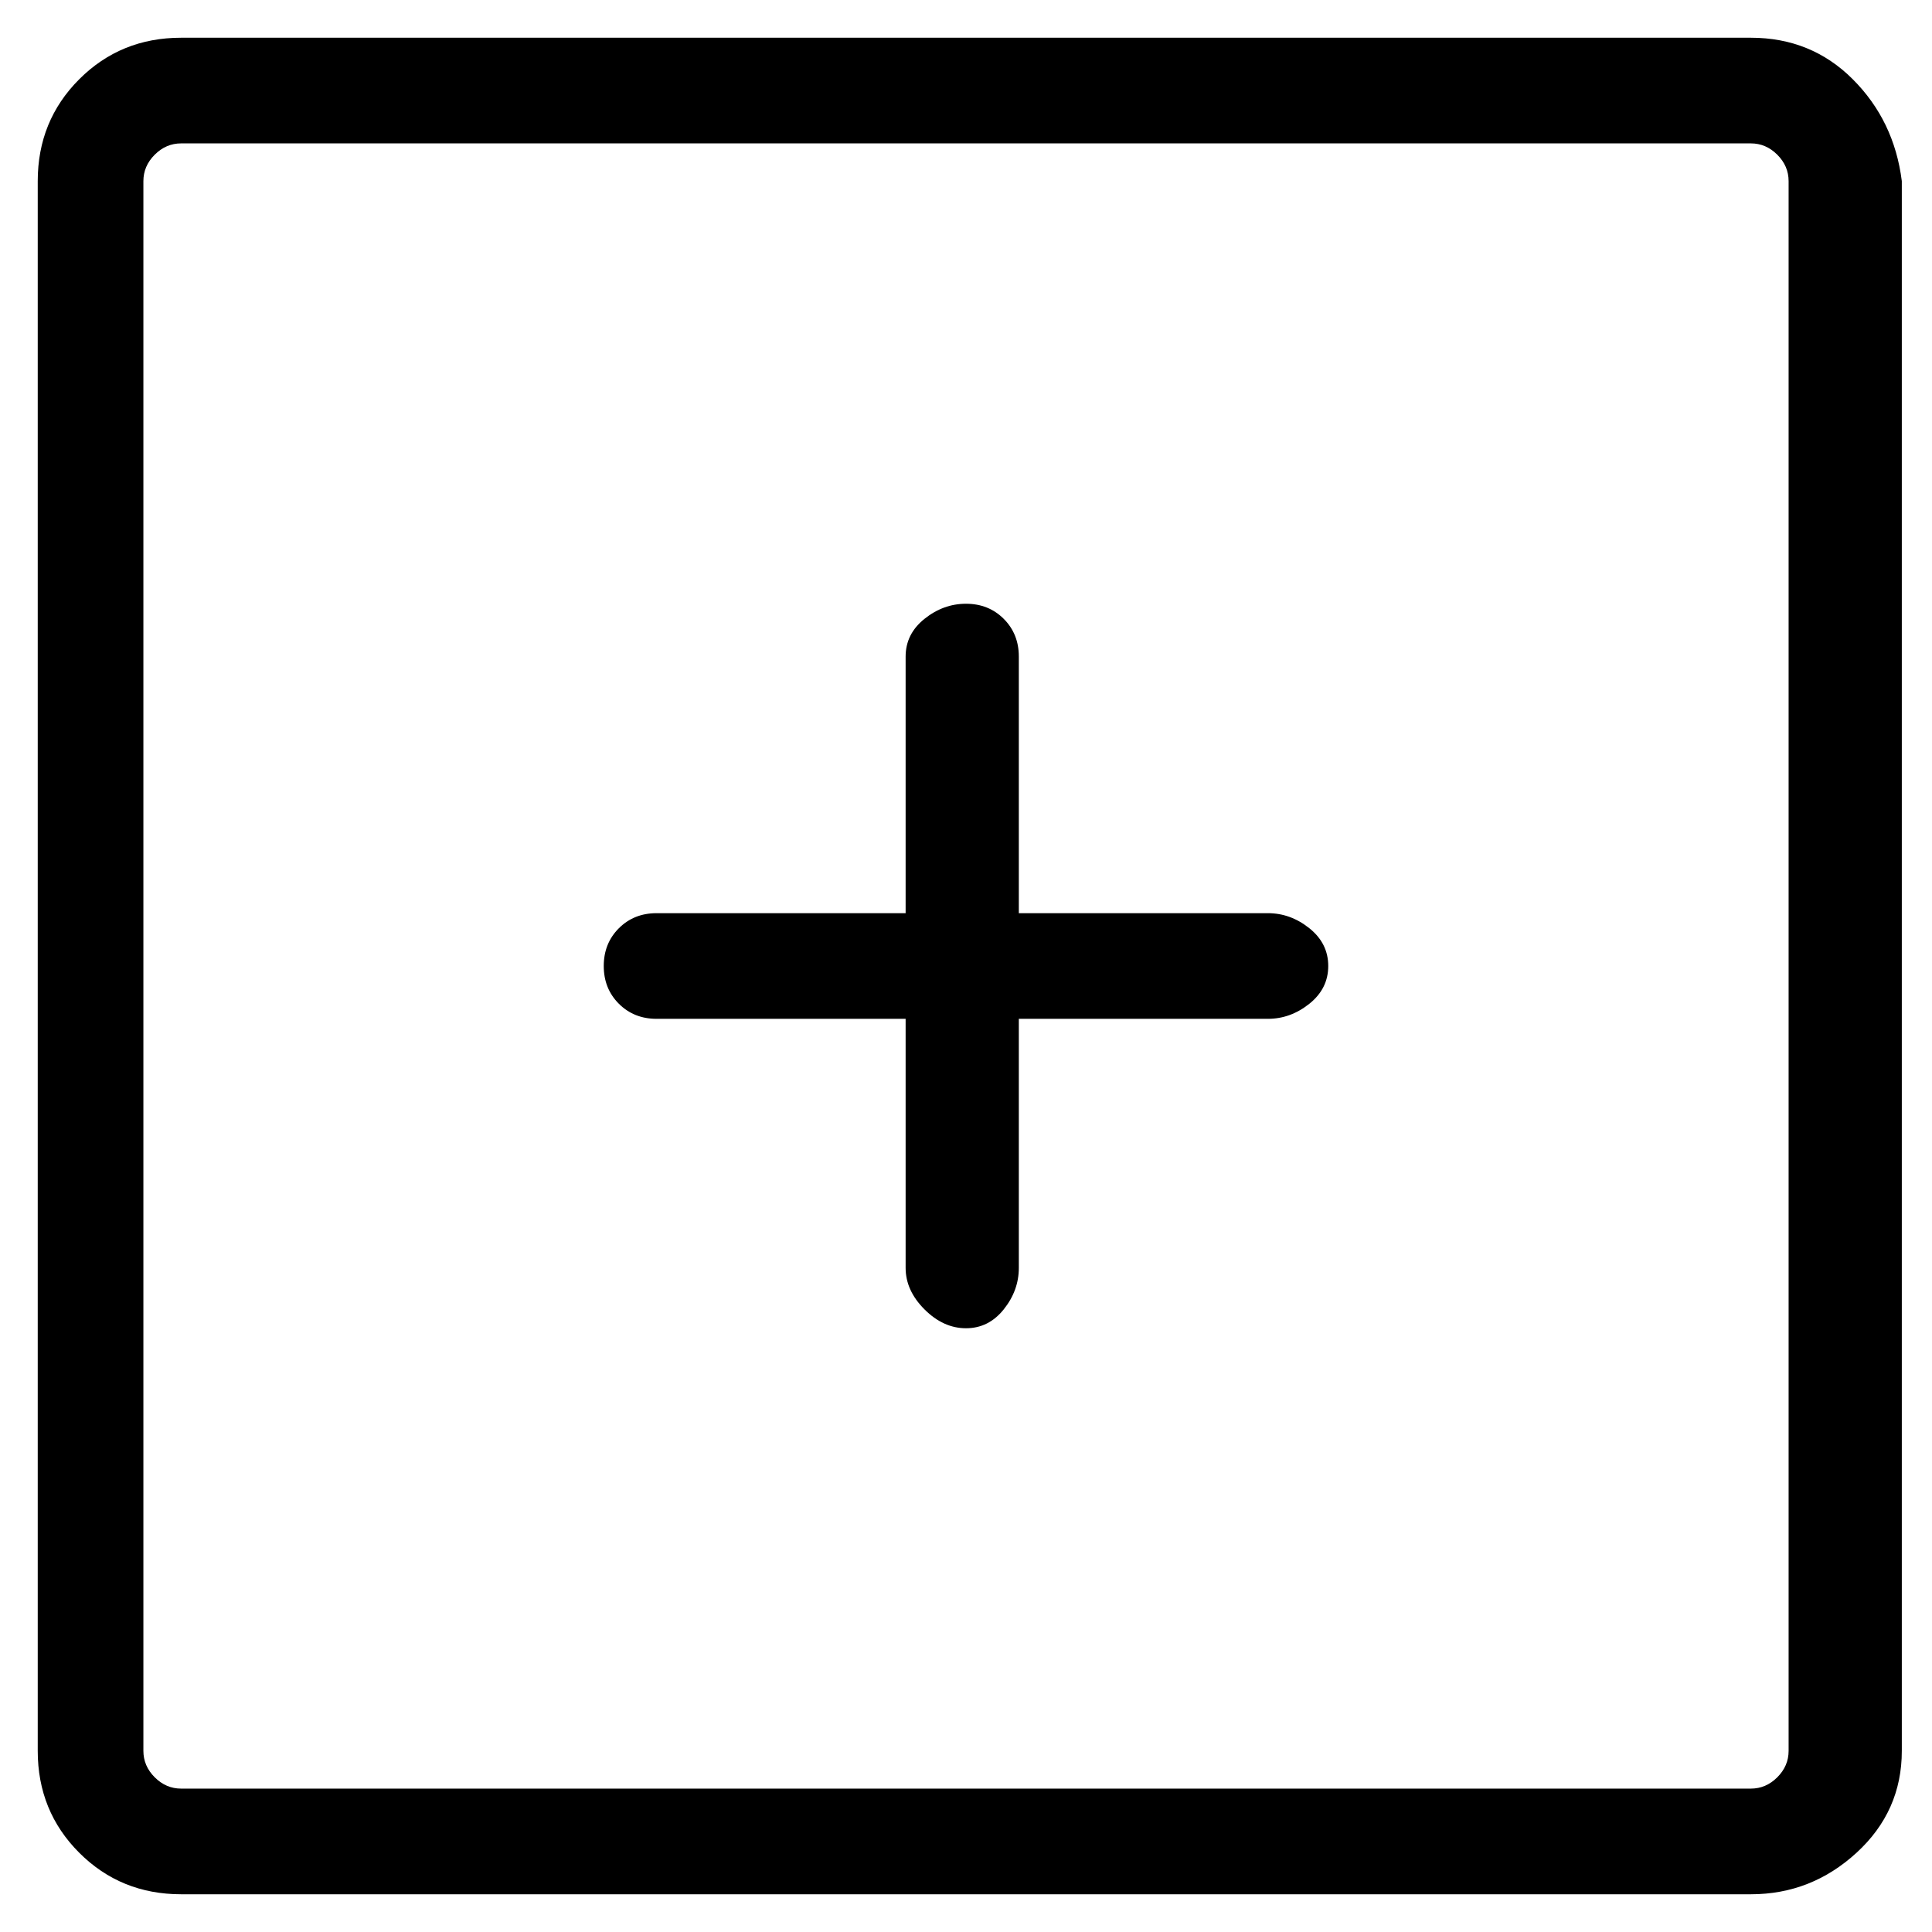 <svg viewBox="0 0 256 256" xmlns="http://www.w3.org/2000/svg">
  <path transform="scale(1, -1) translate(0, -256)" fill="currentColor" d="M232 251h-208q-8 0 -13.5 -5.5t-5.5 -13.5v-208q0 -8 5.5 -13.5t13.5 -5.5h208q8 0 14 5.5t6 13.5v208q-1 8 -6.5 13.5t-13.5 5.5zM237 24q0 -2 -1.5 -3.5t-3.5 -1.5h-208q-2 0 -3.5 1.5t-1.5 3.5v208q0 2 1.5 3.5t3.5 1.5h208q2 0 3.5 -1.5t1.5 -3.5v-208zM168 135h-33 v34q0 3 -2 5t-5 2t-5.5 -2t-2.5 -5v-34h-33q-3 0 -5 -2t-2 -5t2 -5t5 -2h33v-33q0 -3 2.5 -5.5t5.5 -2.5t5 2.5t2 5.5v33h33q3 0 5.5 2t2.5 5t-2.5 5t-5.5 2z" />
</svg>